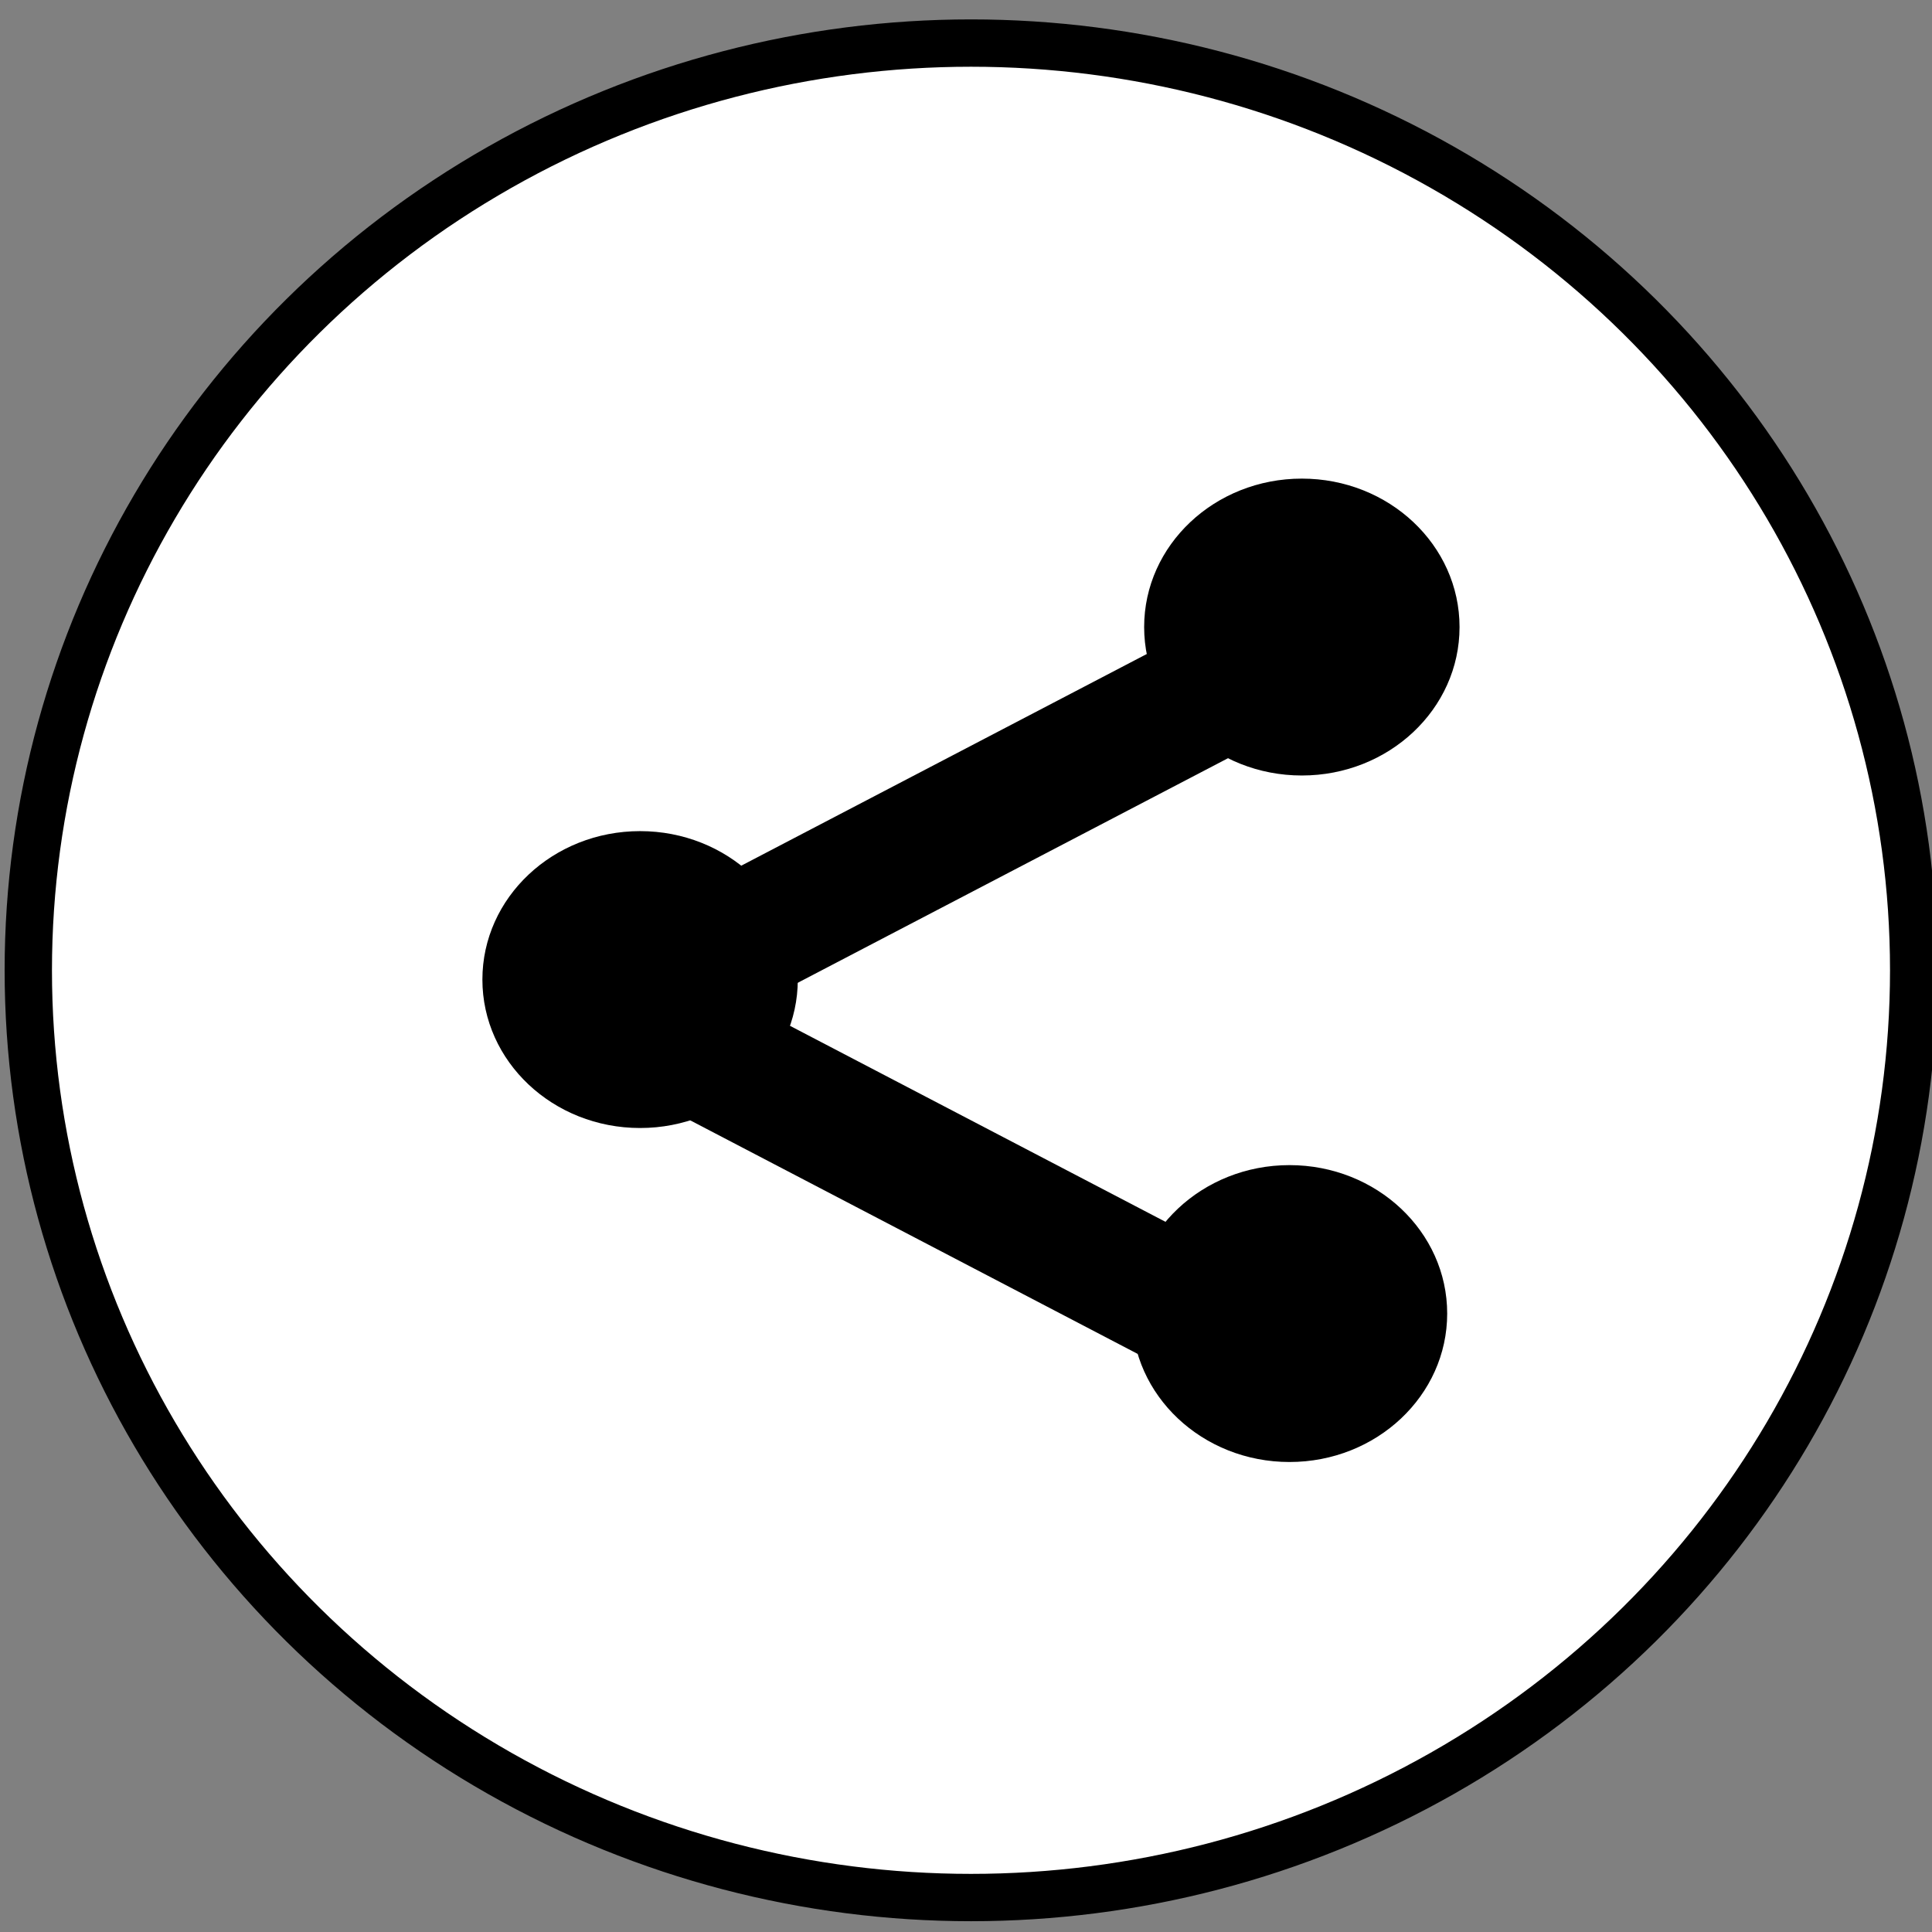 <?xml version="1.0" encoding="UTF-8" standalone="no"?>
<!-- Created with Inkscape (http://www.inkscape.org/) -->

<svg
   xmlns:dc="http://purl.org/dc/elements/1.1/"
   xmlns:cc="http://creativecommons.org/ns#"
   xmlns:rdf="http://www.w3.org/1999/02/22-rdf-syntax-ns#"
   xmlns:svg="http://www.w3.org/2000/svg"
   xmlns="http://www.w3.org/2000/svg"
   xmlns:sodipodi="http://sodipodi.sourceforge.net/DTD/sodipodi-0.dtd"
   xmlns:inkscape="http://www.inkscape.org/namespaces/inkscape"
   width="48"
   height="48"
   viewBox="0 0 48 48"
   id="svg2"
   version="1.1"
   inkscape:version="0.91 r13725"
   sodipodi:docname="modelo-compartilhar_2-48.svg">
  <rect x="0" y="0" width="48" height="48" fill="#808080" stroke="none"/>
  <defs
     id="defs4" />
  <sodipodi:namedview
     id="base"
     pagecolor="#ffffff"
     bordercolor="#666666"
     borderopacity="1.0"
     inkscape:pageopacity="0.0"
     inkscape:pageshadow="2"
     inkscape:zoom="6.5081081"
     inkscape:cx="4.3251661"
     inkscape:cy="18.571429"
     inkscape:document-units="px"
     inkscape:current-layer="layer1"
     showgrid="false"
     units="px"
     inkscape:window-width="1375"
     inkscape:window-height="876"
     inkscape:window-x="65"
     inkscape:window-y="24"
     inkscape:window-maximized="1" />
  <g
     inkscape:label="Camada 1"
     inkscape:groupmode="layer"
     id="layer1"
     transform="translate(0,-1004.362)">
    <ellipse
       style="fill:#ffffff;fill-rule:evenodd;stroke:#000000;stroke-width:1.176px;stroke-linecap:butt;stroke-linejoin:miter;stroke-opacity:1"
       id="path3336"
       cx="24.124"
       cy="1028.469"
       rx="23.421"
       ry="23.037" />
    <ellipse
       style="fill:#000000"
       id="path3338"
       cx="32.344"
       cy="1019.941"
       rx="3.918"
       ry="3.688" />
    <rect
       style="fill:#000000"
       id="rect3340"
       width="17.363"
       height="3.227"
       x="-461.876"
       y="917.429"
       transform="matrix(0.887,-0.463,0.463,0.887,0,0)"
       inkscape:transform-center-x="4.0522273"
       inkscape:transform-center-y="3.3470723" />
    <ellipse
       ry="3.688"
       rx="3.918"
       cy="1028.699"
       cx="15.903"
       id="ellipse3342"
       style="fill:#000000" />
    <ellipse
       ry="3.688"
       rx="3.918"
       cy="1036.997"
       cx="32.037"
       id="ellipse3346"
       style="fill:#000000" />
    <rect
       inkscape:transform-center-y="-3.3470815"
       inkscape:transform-center-x="4.0522318"
       transform="matrix(0.887,0.463,0.463,-0.887,0,0)"
       y="-906.587"
       x="490.076"
       height="3.227"
       width="17.363"
       id="rect3379"
       style="fill:#000000" />
  </g>
</svg>

